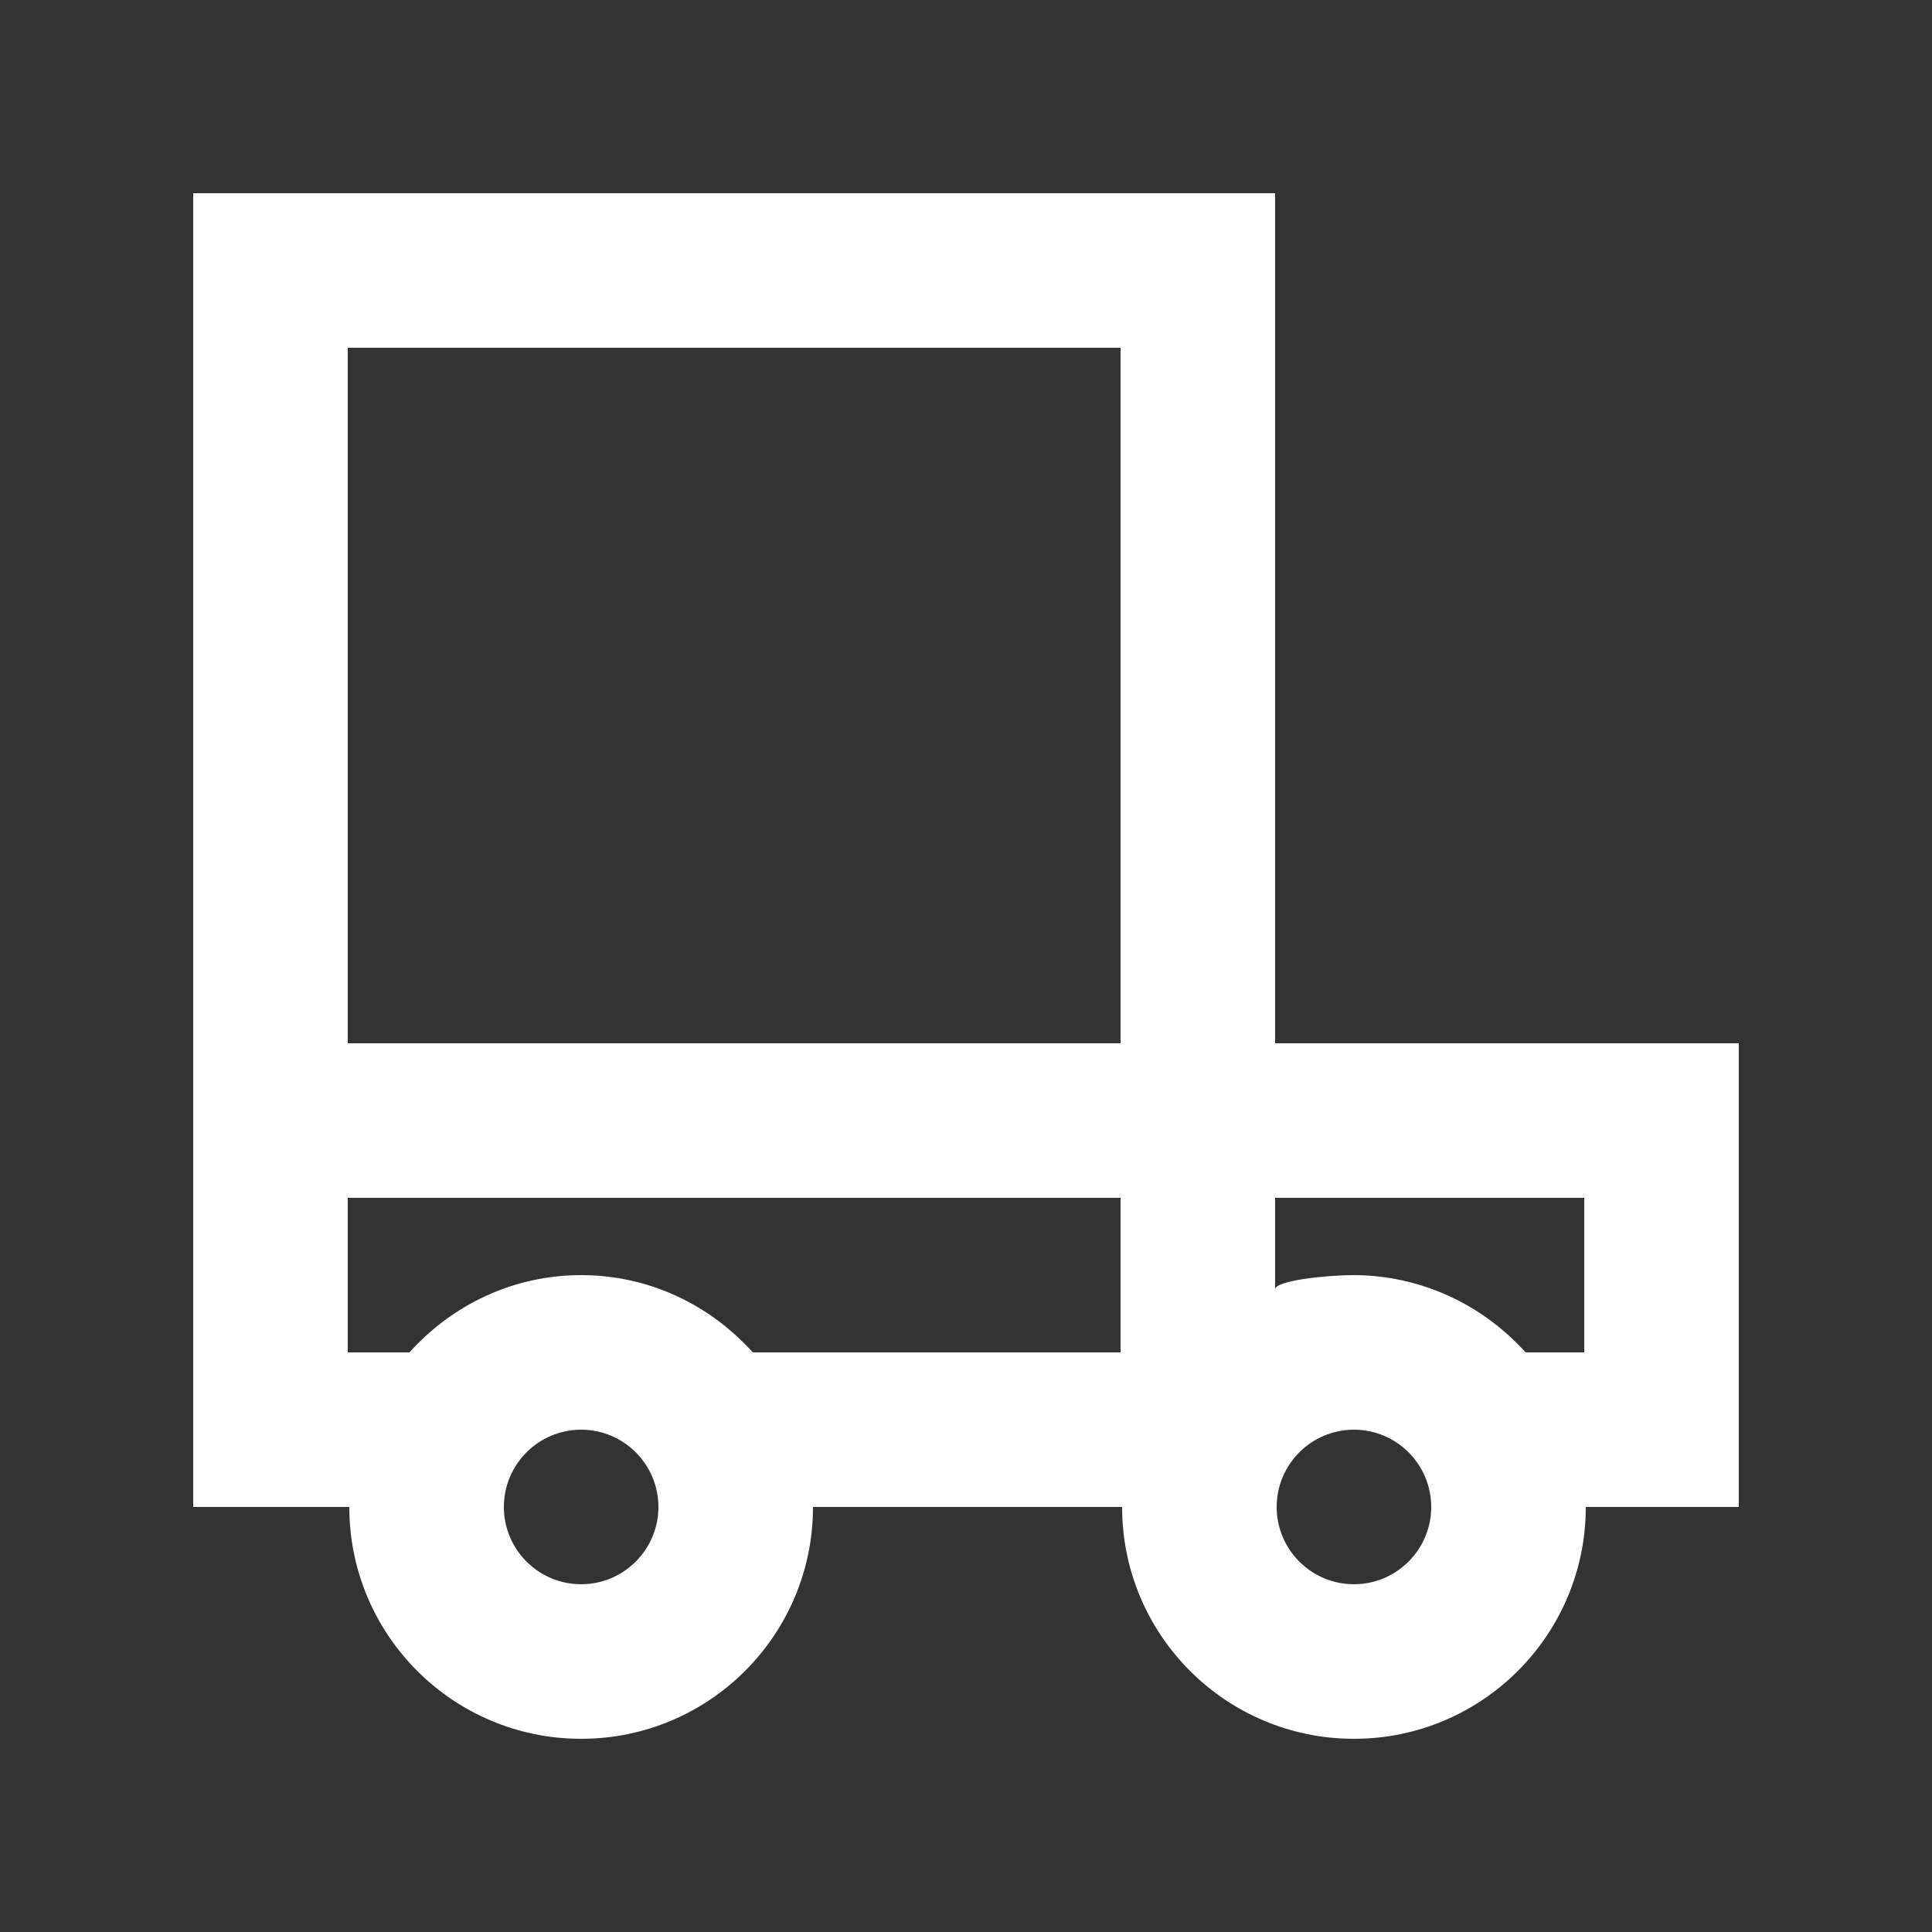 <!-- Generated by IcoMoon.io -->
<svg version="1.1" xmlns="http://www.w3.org/2000/svg" width="40" height="40" viewBox="0 0 40 40">
<rect x="0" y="0" width="40" height="40" fill="#333333" stroke="none"/>
<title>mp-car-5</title>
<path fill="#fff" d="M32.8 28h-1.214c-0.878-0.976-2.154-1.6-3.57-1.6-0.565 0-1.616 0.115-1.616 0.294v-1.894h6.4v3.2zM28.032 32.8c-0.883 0-1.6-0.718-1.6-1.6s0.717-1.6 1.6-1.6c0.882 0 1.6 0.718 1.6 1.6s-0.718 1.6-1.6 1.6v0zM7.2 21.6v-14.4h16v14.4h-16zM23.2 28h-7.614c-0.878-0.976-2.138-1.6-3.554-1.6-1.418 0-2.677 0.624-3.555 1.6h-1.277v-3.2h16v3.2zM12.032 32.8c-0.883 0-1.6-0.718-1.6-1.6s0.717-1.6 1.6-1.6c0.882 0 1.6 0.718 1.6 1.6s-0.718 1.6-1.6 1.6v0zM26.4 21.6v-17.6h-22.4v27.2h3.232c0 2.651 2.149 4.8 4.8 4.8 2.65 0 4.8-2.149 4.8-4.8h6.4c0 2.651 2.149 4.8 4.8 4.8 2.65 0 4.8-2.149 4.8-4.8h3.168v-9.6h-9.6z"></path>
</svg>
